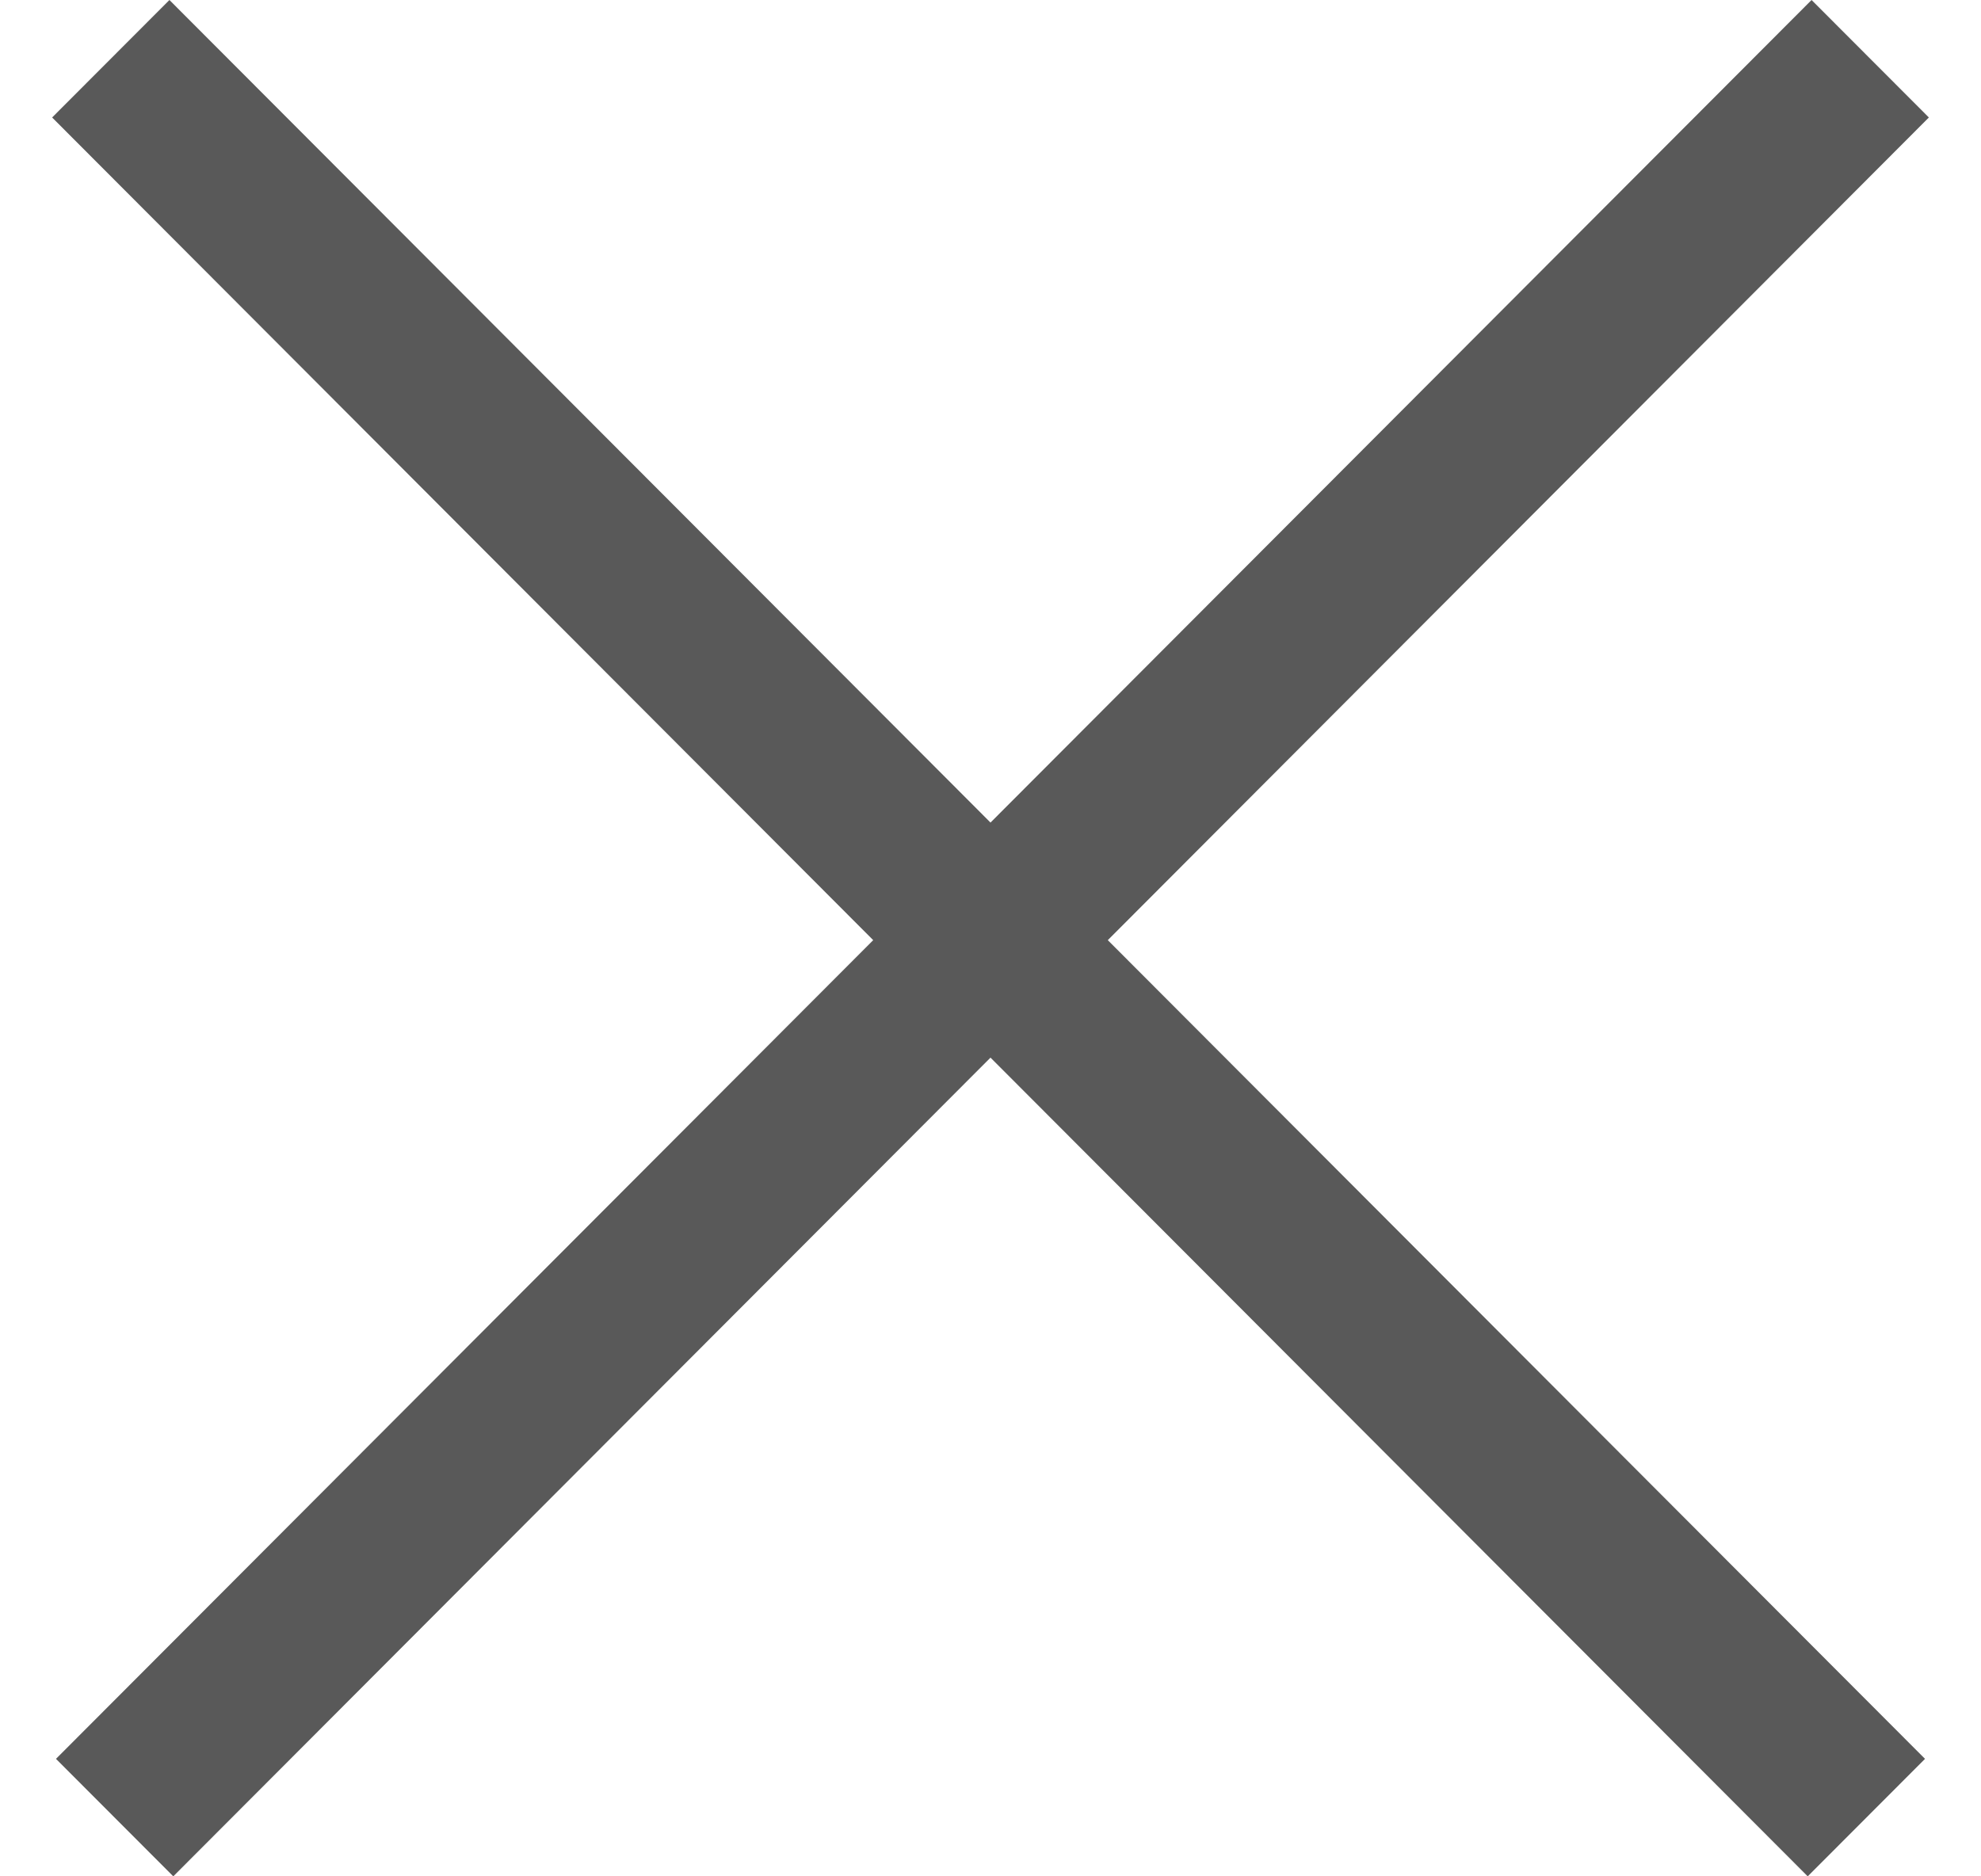 <svg width="19" height="18" viewBox="0 0 19 18" fill="none" xmlns="http://www.w3.org/2000/svg">
<path d="M1.625 0L0.5 1.127L8.375 9.019L0.537 16.873L1.662 18L9.5 10.146L17.338 18L18.463 16.873L10.625 9.019L18.5 1.127L17.375 0L9.5 7.891L1.625 0Z" fill="#595959"/>
</svg>
